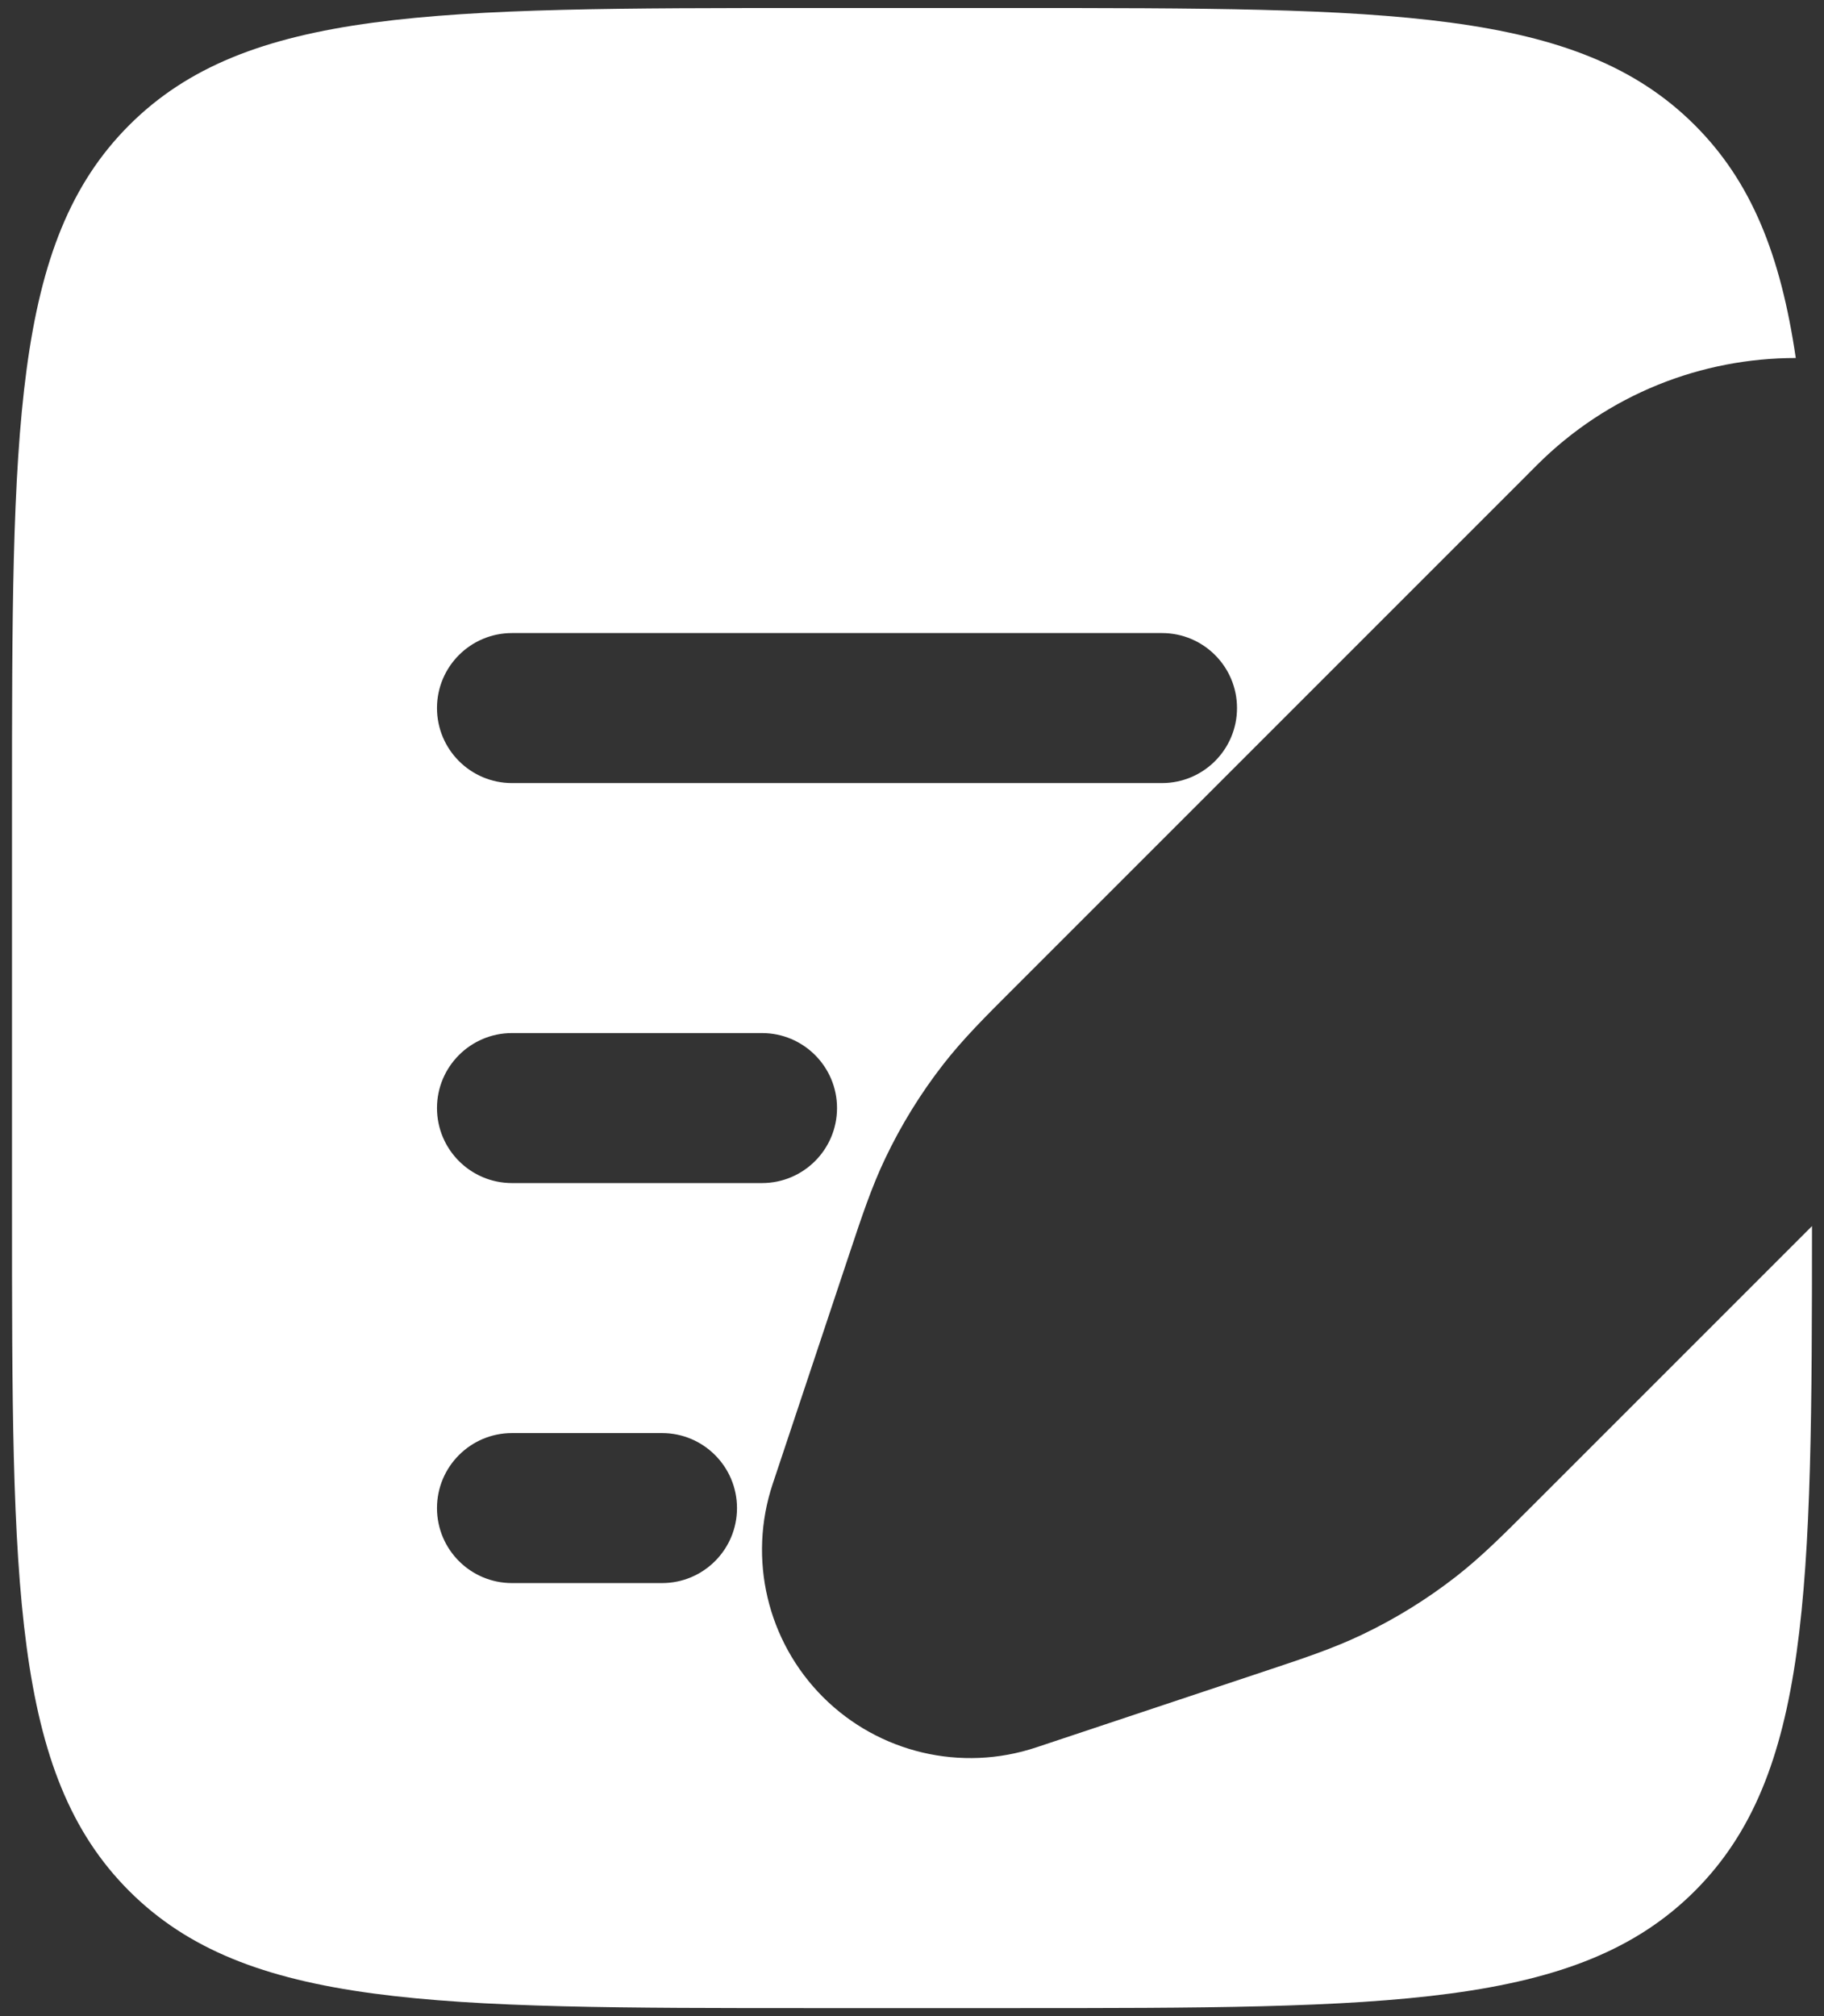 <svg width="38" height="42" viewBox="0 0 38 42" fill="none" xmlns="http://www.w3.org/2000/svg">
<rect x="0" y="0" width="38" height="42" fill="#333333" stroke="none"/>
<path fill-rule="evenodd" clip-rule="evenodd" d="M2.691 2.608C0.25 5.048 0.25 8.977 0.25 16.833V25.167C0.25 33.023 0.25 36.952 2.691 39.393C5.132 41.833 9.06 41.833 16.917 41.833H21.083C28.94 41.833 32.868 41.833 35.309 39.393C37.711 36.991 37.749 33.149 37.75 25.542L31.879 31.413C31.317 31.976 30.856 32.436 30.336 32.842C29.727 33.317 29.068 33.724 28.371 34.056C27.776 34.34 27.158 34.546 26.404 34.797L21.588 36.402C20.028 36.922 18.309 36.516 17.146 35.354C15.984 34.191 15.578 32.472 16.098 30.913L16.668 29.203L17.657 26.234L17.703 26.097C17.954 25.342 18.16 24.724 18.444 24.129C18.776 23.432 19.183 22.773 19.658 22.164C20.064 21.644 20.524 21.184 21.087 20.622L29.434 12.275L31.75 9.959L32.015 9.693C33.505 8.203 35.459 7.458 37.412 7.458C37.097 5.311 36.488 3.786 35.309 2.608C32.868 0.167 28.94 0.167 21.083 0.167H16.917C9.06 0.167 5.132 0.167 2.691 2.608ZM9.104 14.75C9.104 13.887 9.804 13.188 10.667 13.188H24.208C25.071 13.188 25.771 13.887 25.771 14.75C25.771 15.613 25.071 16.313 24.208 16.313H10.667C9.804 16.313 9.104 15.613 9.104 14.75ZM9.104 23.083C9.104 22.221 9.804 21.521 10.667 21.521H15.875C16.738 21.521 17.438 22.221 17.438 23.083C17.438 23.946 16.738 24.646 15.875 24.646H10.667C9.804 24.646 9.104 23.946 9.104 23.083ZM9.104 31.417C9.104 30.554 9.804 29.854 10.667 29.854H13.792C14.655 29.854 15.354 30.554 15.354 31.417C15.354 32.28 14.655 32.979 13.792 32.979H10.667C9.804 32.979 9.104 32.28 9.104 31.417Z" fill="white"/>
</svg>
